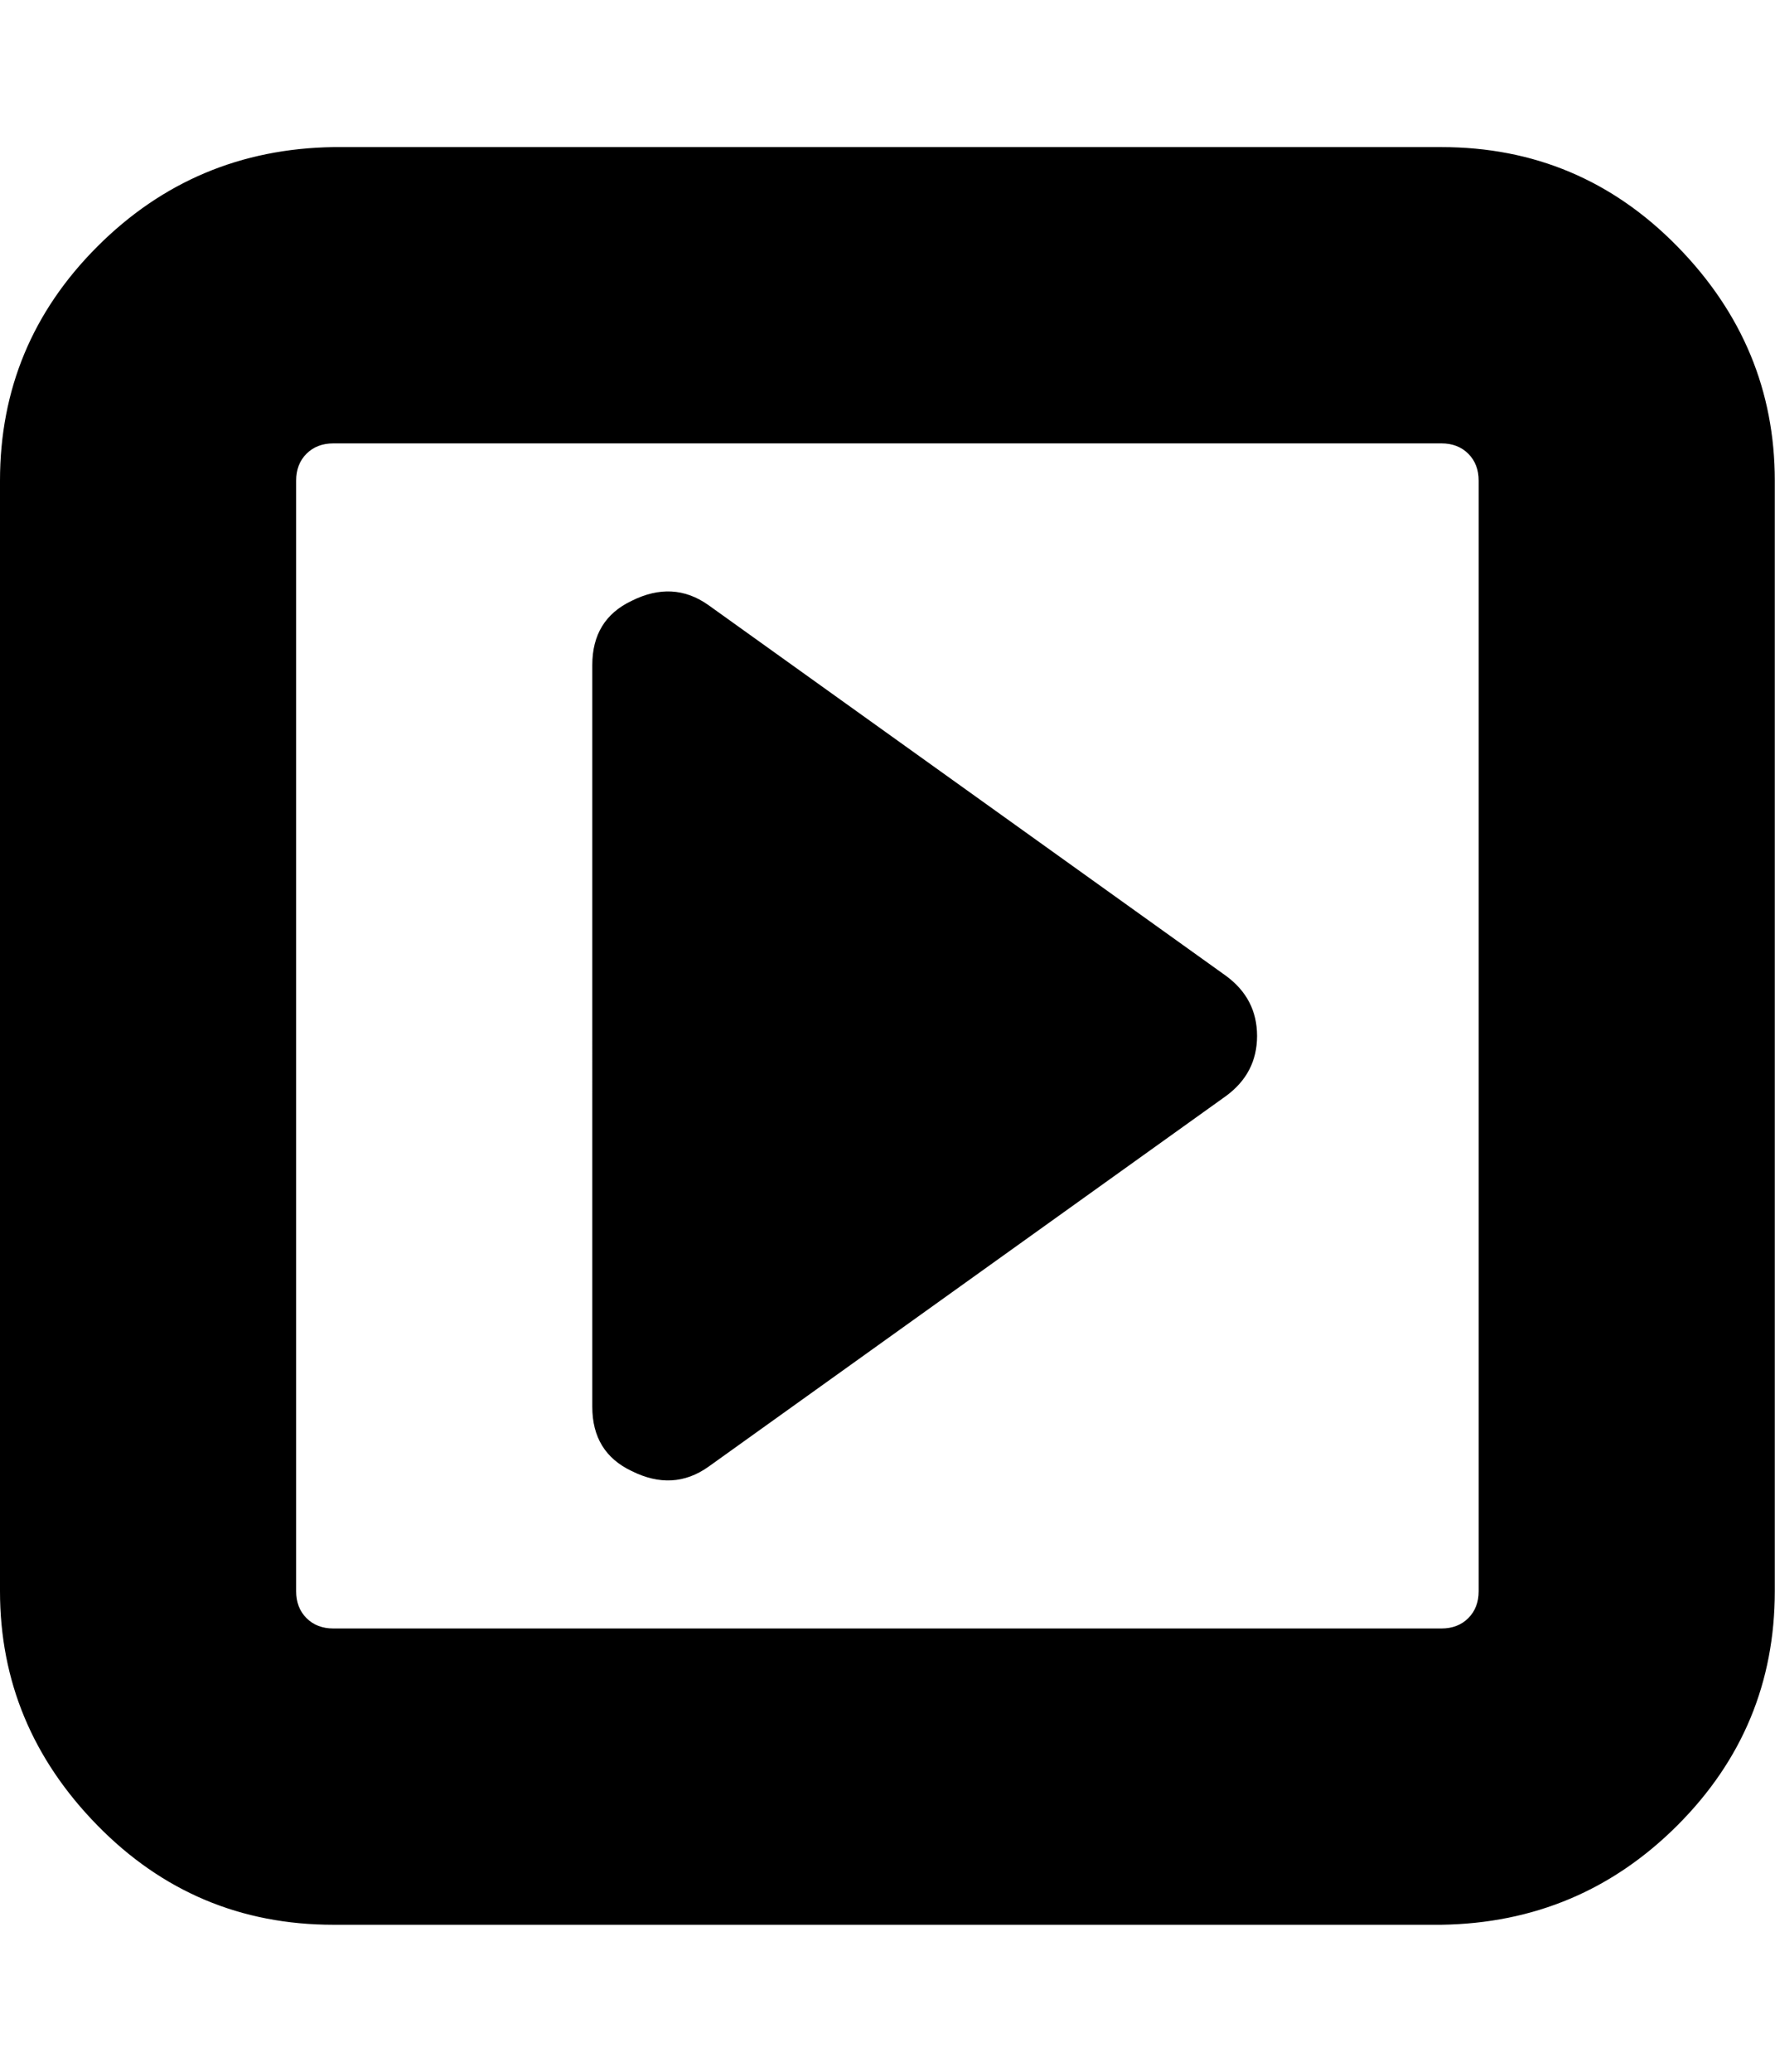 <svg xmlns="http://www.w3.org/2000/svg" viewBox="0 0 857.1 1000"><path d="M607 500q0 18-15 29L342 708q-17 12-37 2-19-9-19-31V321q0-22 19-31 20-10 37 2l250 179q15 11 15 29zm107 268V232q0-8-5-13t-13-5H161q-8 0-13 5t-5 13v536q0 8 5 13t13 5h535q8 0 13-5t5-13zm143-536v536q0 66-47 113t-114 48H161q-67 0-114-48T0 768V232q0-66 47-113t114-48h535q67 0 114 48t47 113z"/></svg>